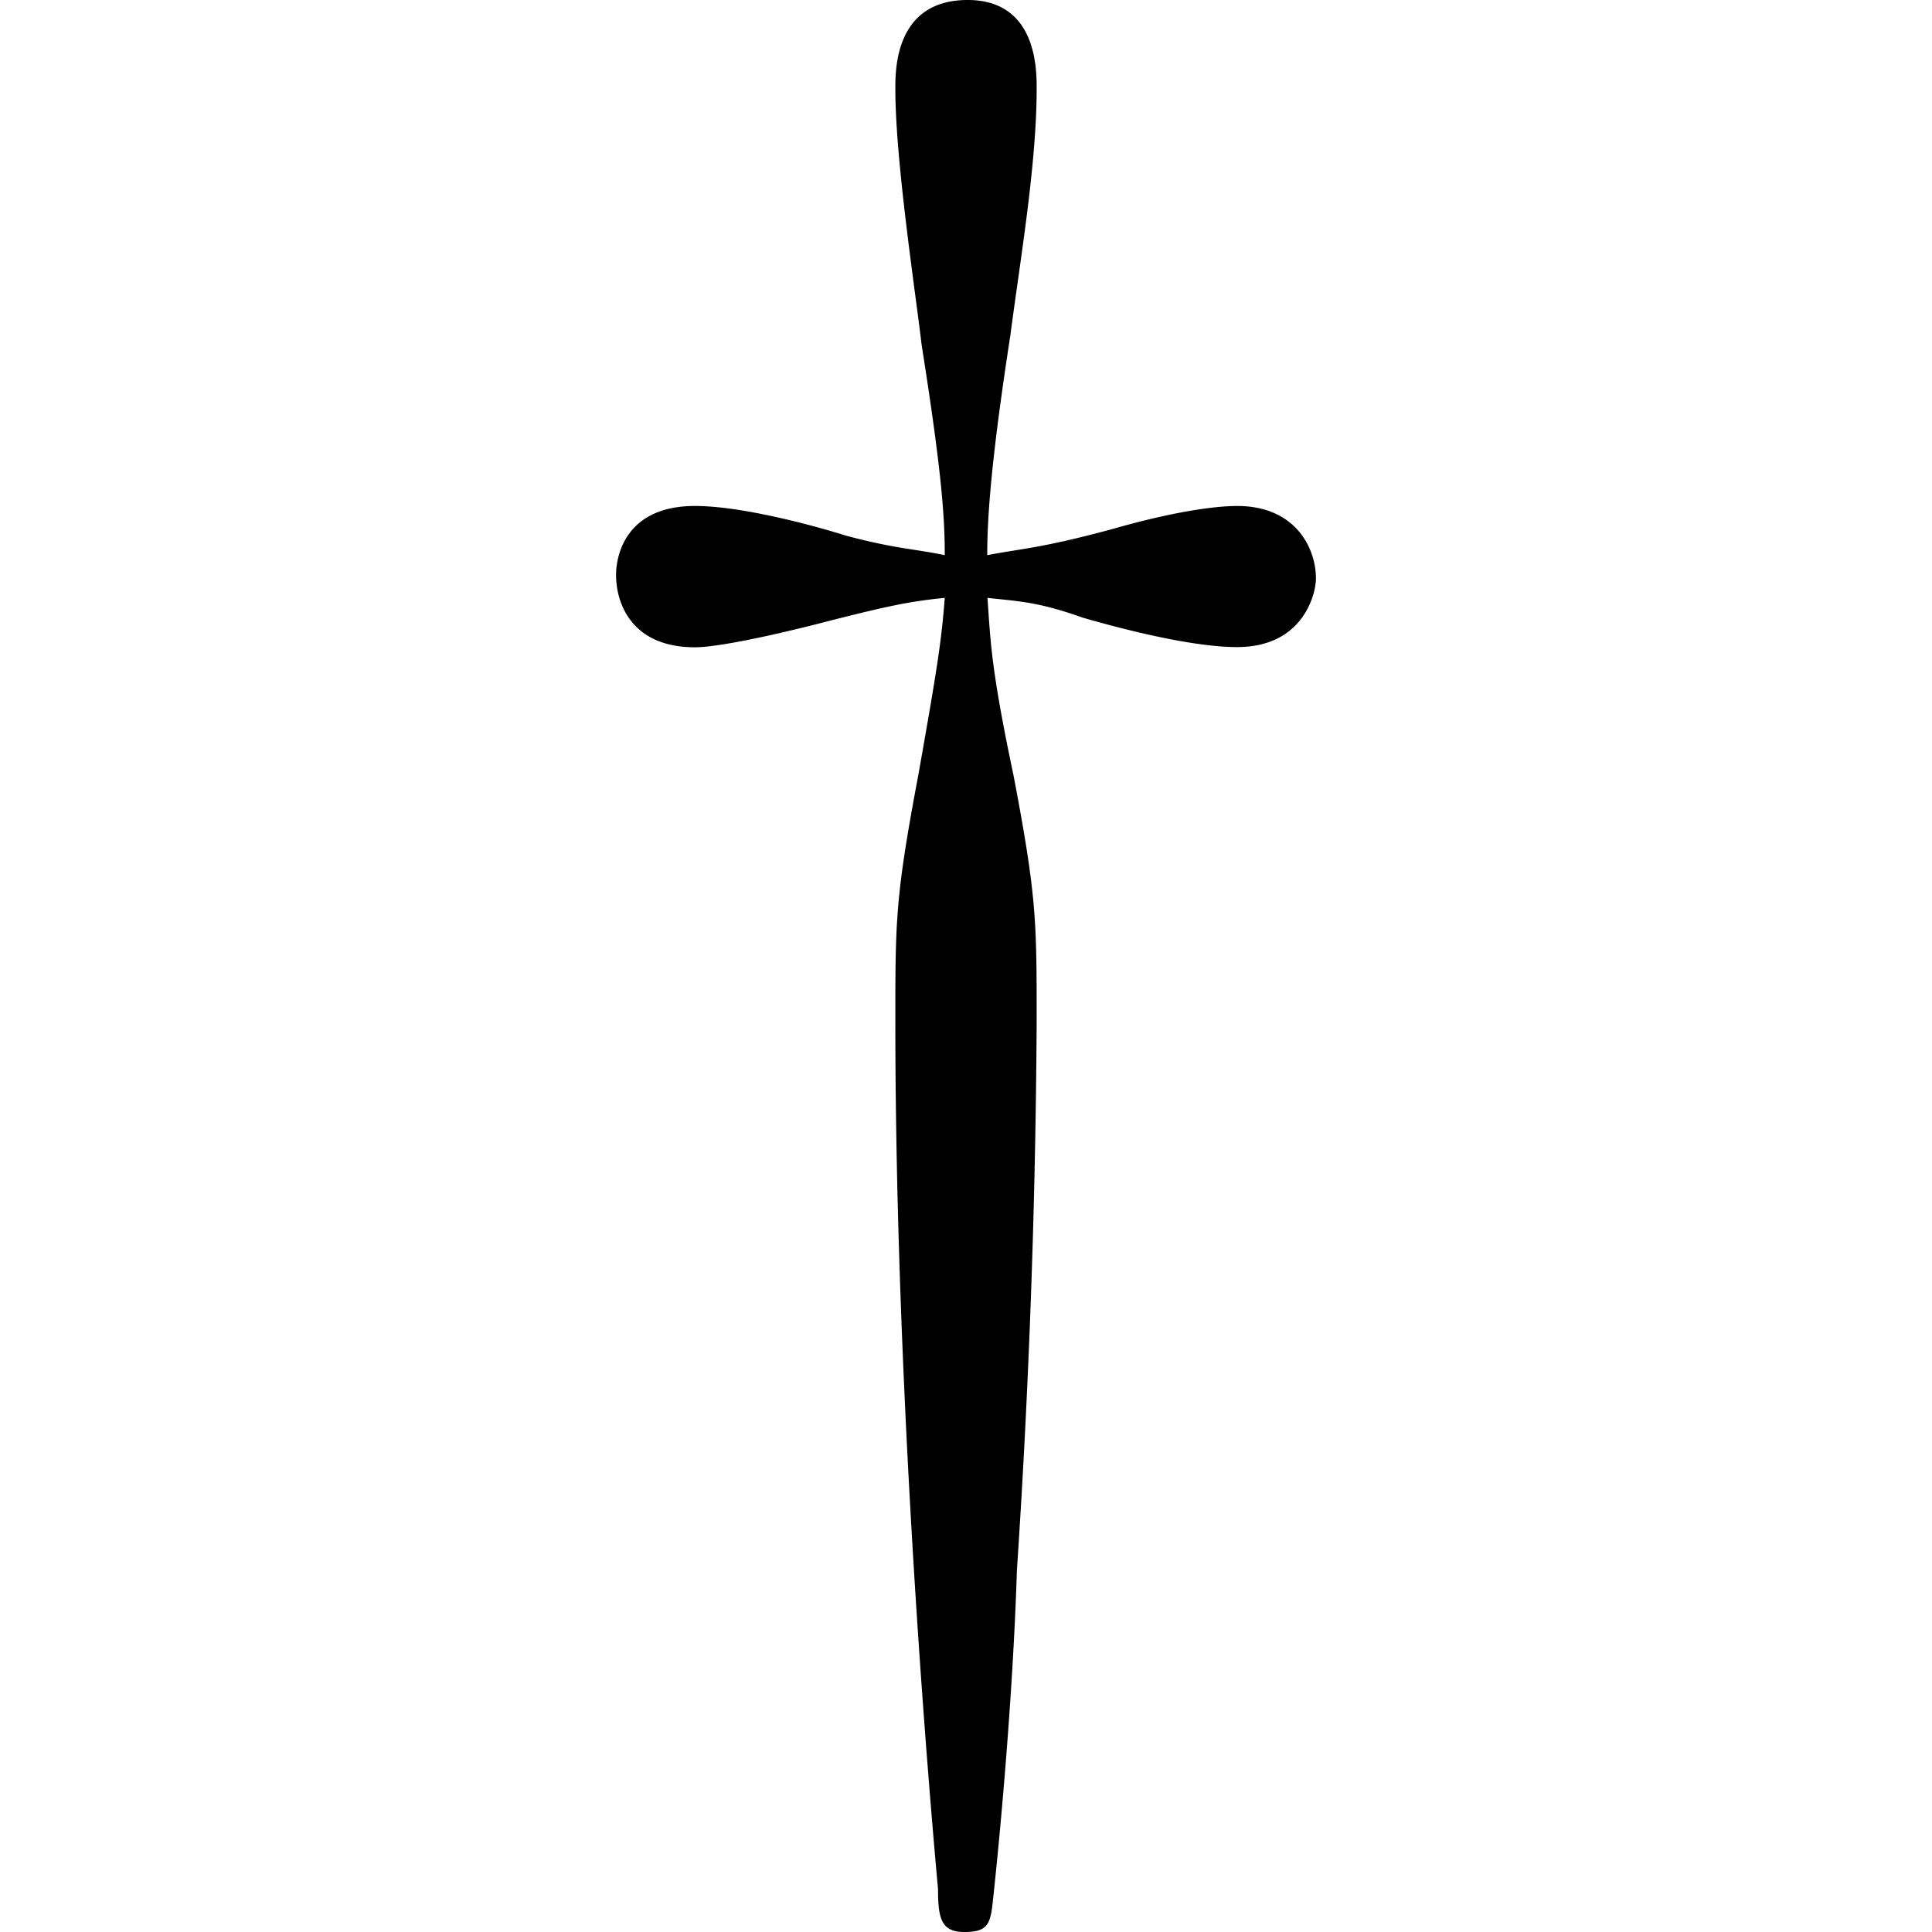 <svg xmlns="http://www.w3.org/2000/svg" xmlns:xlink="http://www.w3.org/1999/xlink" width="64" height="64" viewBox="0 0 3.328 9.187"><svg overflow="visible" x="-.547" y="7.031"><path style="stroke:none" d="M2.313-4.188c.14.016.234.016.453.094.218.063.53.14.734.14.313 0 .375-.25.375-.327 0-.14-.094-.344-.375-.344-.078 0-.266.016-.594.11-.344.093-.437.093-.594.124 0-.171.016-.437.11-1.046.047-.36.125-.813.125-1.172 0-.094 0-.422-.328-.422-.344 0-.344.328-.344.422 0 .343.094.953.125 1.218.094.594.11.813.11 1-.141-.03-.235-.03-.47-.093-.202-.063-.515-.141-.718-.141-.328 0-.375.234-.375.328 0 .14.078.344.375.344.078 0 .265-.031.578-.11.36-.093.453-.109.61-.125-.016.204-.032.313-.126.844-.109.578-.109.688-.109 1.172 0 1.578.125 3.266.203 4.125 0 .14.016.203.125.203.125 0 .125-.047.14-.187.048-.453.095-1.047.11-1.532a42.93 42.93 0 0 0 .094-2.609c0-.484 0-.594-.11-1.172-.109-.515-.109-.64-.124-.844zm0 0"/></svg></svg>